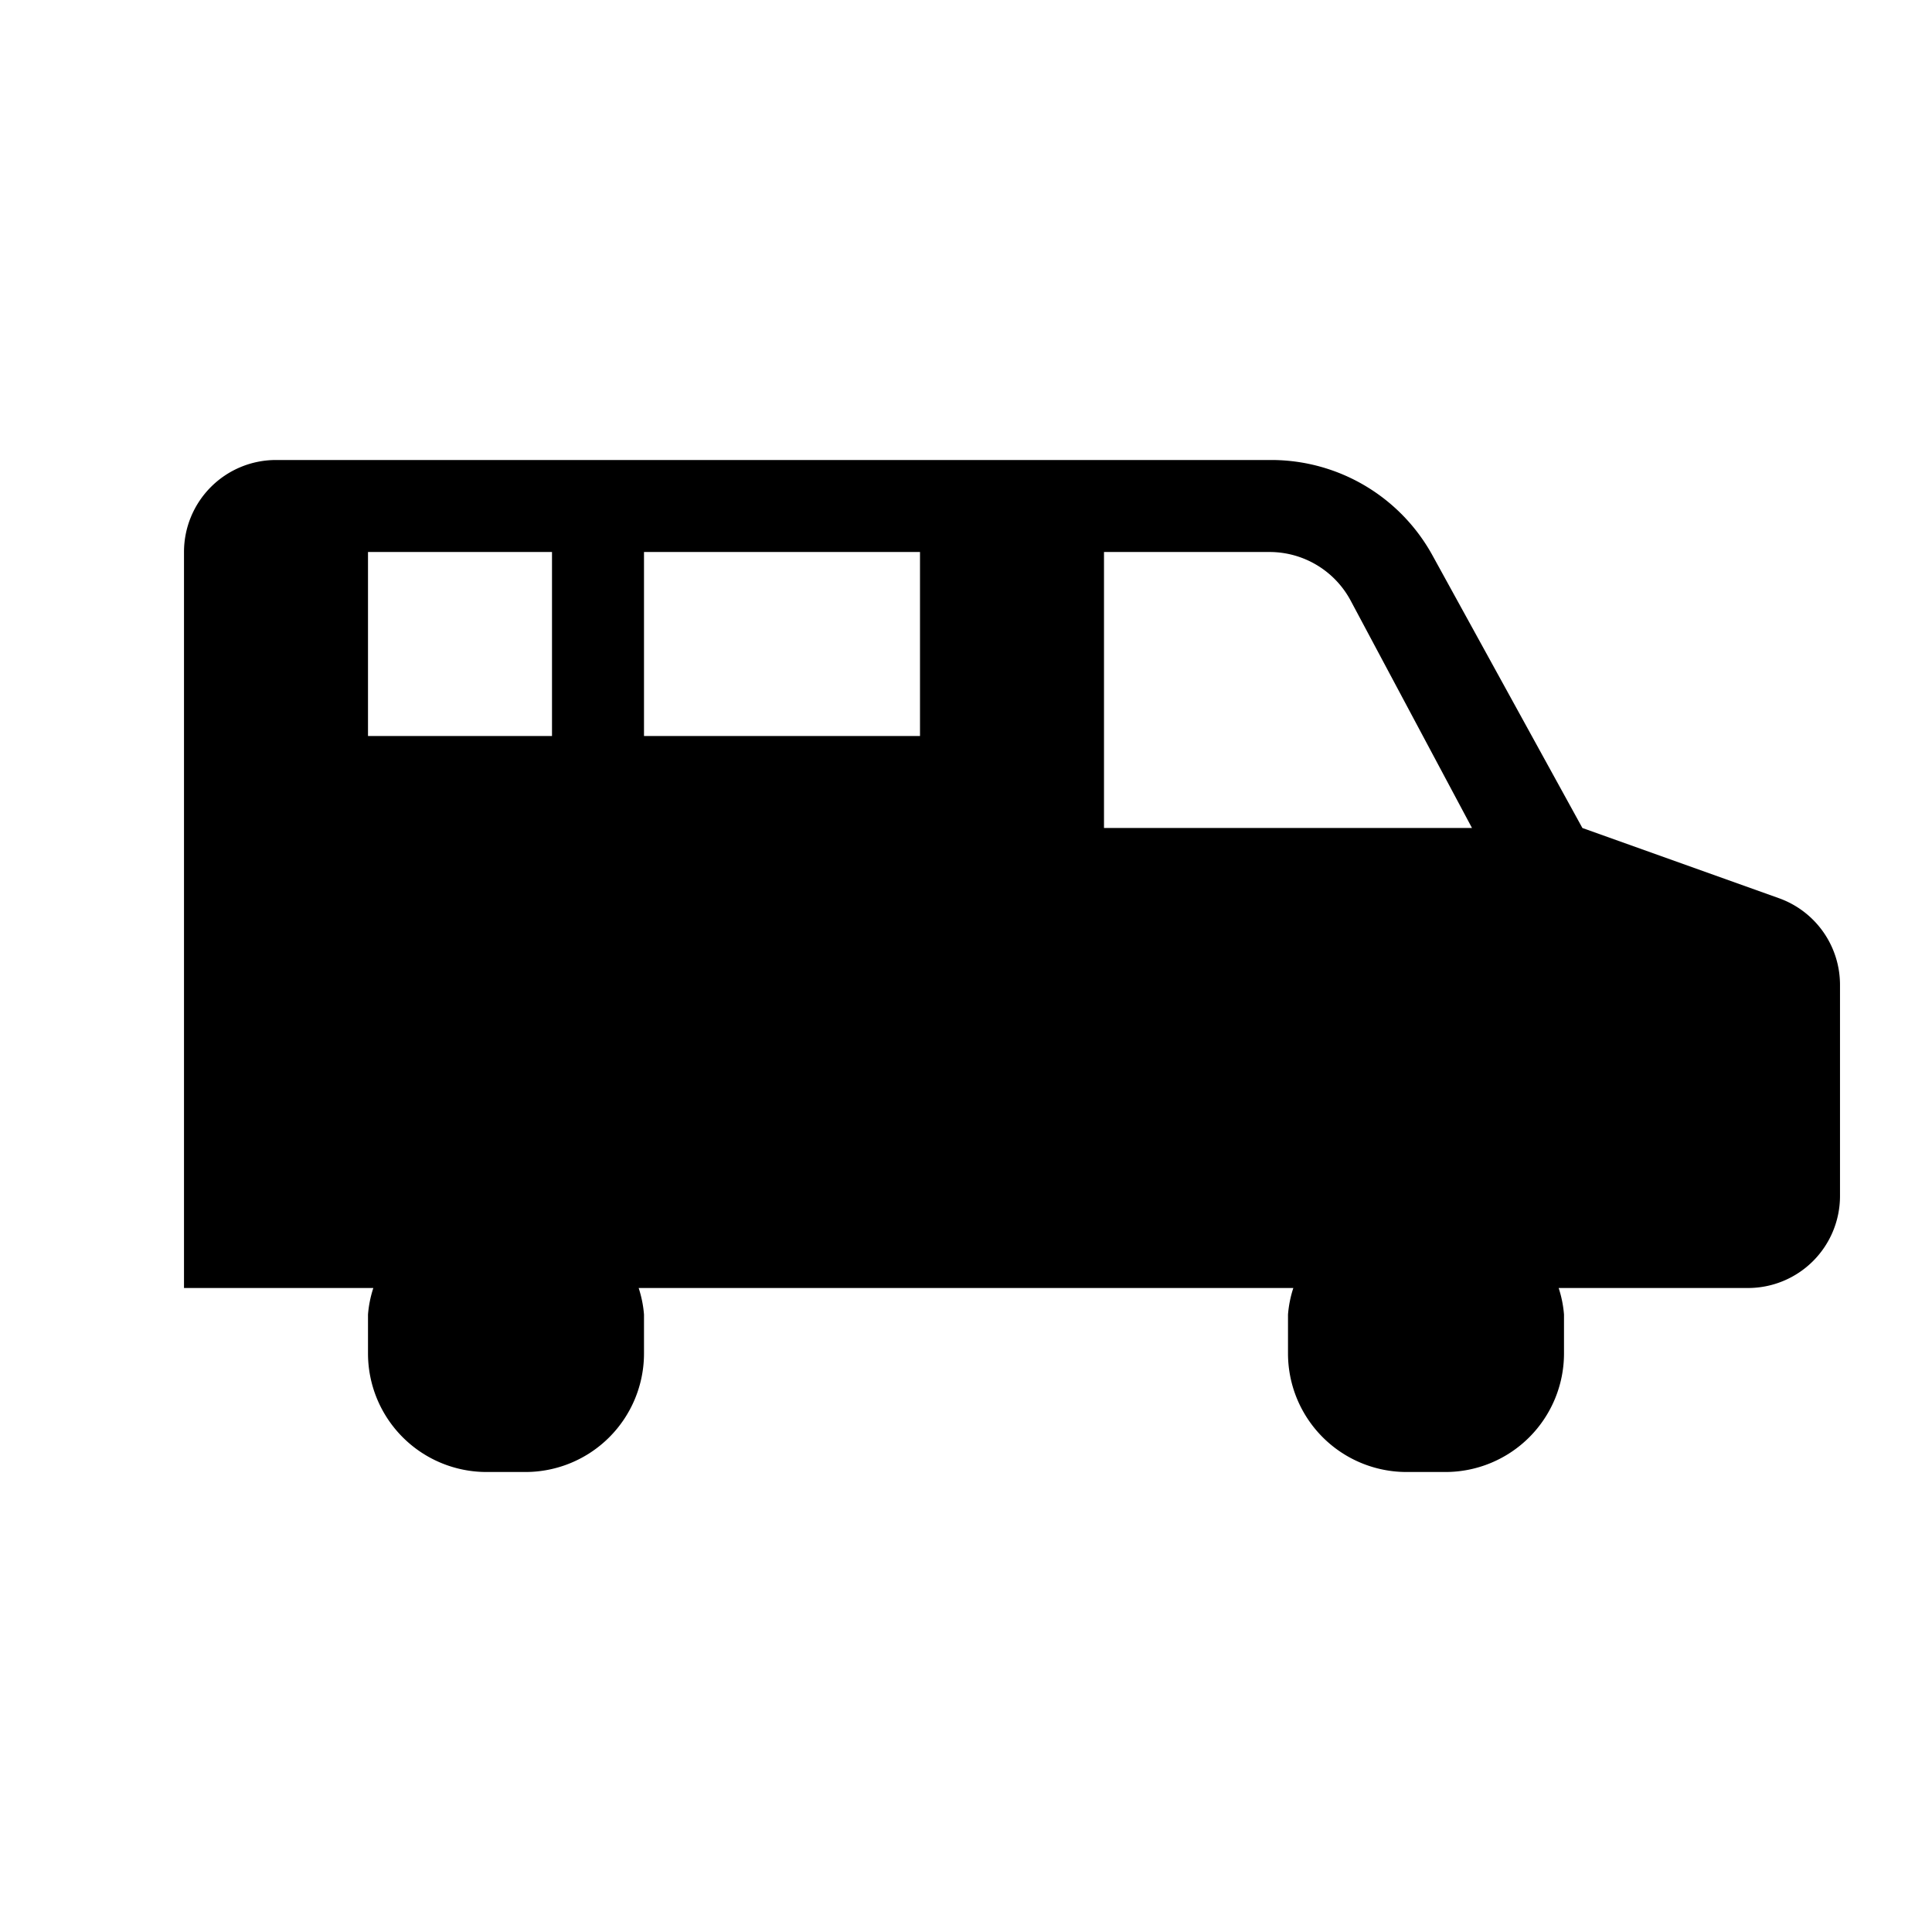<svg xmlns="http://www.w3.org/2000/svg" viewBox="0 0 21 21"><path d="M19.336 9.763L17.2 9l-1.63-2.964A2 2 0 0 0 13.817 5H3a1 1 0 0 0-1 1v8h2.058a1.237 1.237 0 0 0-.058.288v.423A1.289 1.289 0 0 0 5.289 16h.423A1.289 1.289 0 0 0 7 14.711v-.423A1.237 1.237 0 0 0 6.942 14h7.116a1.237 1.237 0 0 0-.058.288v.423A1.289 1.289 0 0 0 15.289 16h.423A1.289 1.289 0 0 0 17 14.711v-.423a1.237 1.237 0 0 0-.058-.288H19a1 1 0 0 0 1-1v-2.295a1 1 0 0 0-.664-.942zM6 8H4V6h2zm4 0H7V6h3zm2 1V6h1.8a1 1 0 0 1 .882.53L16 9z"/></svg>